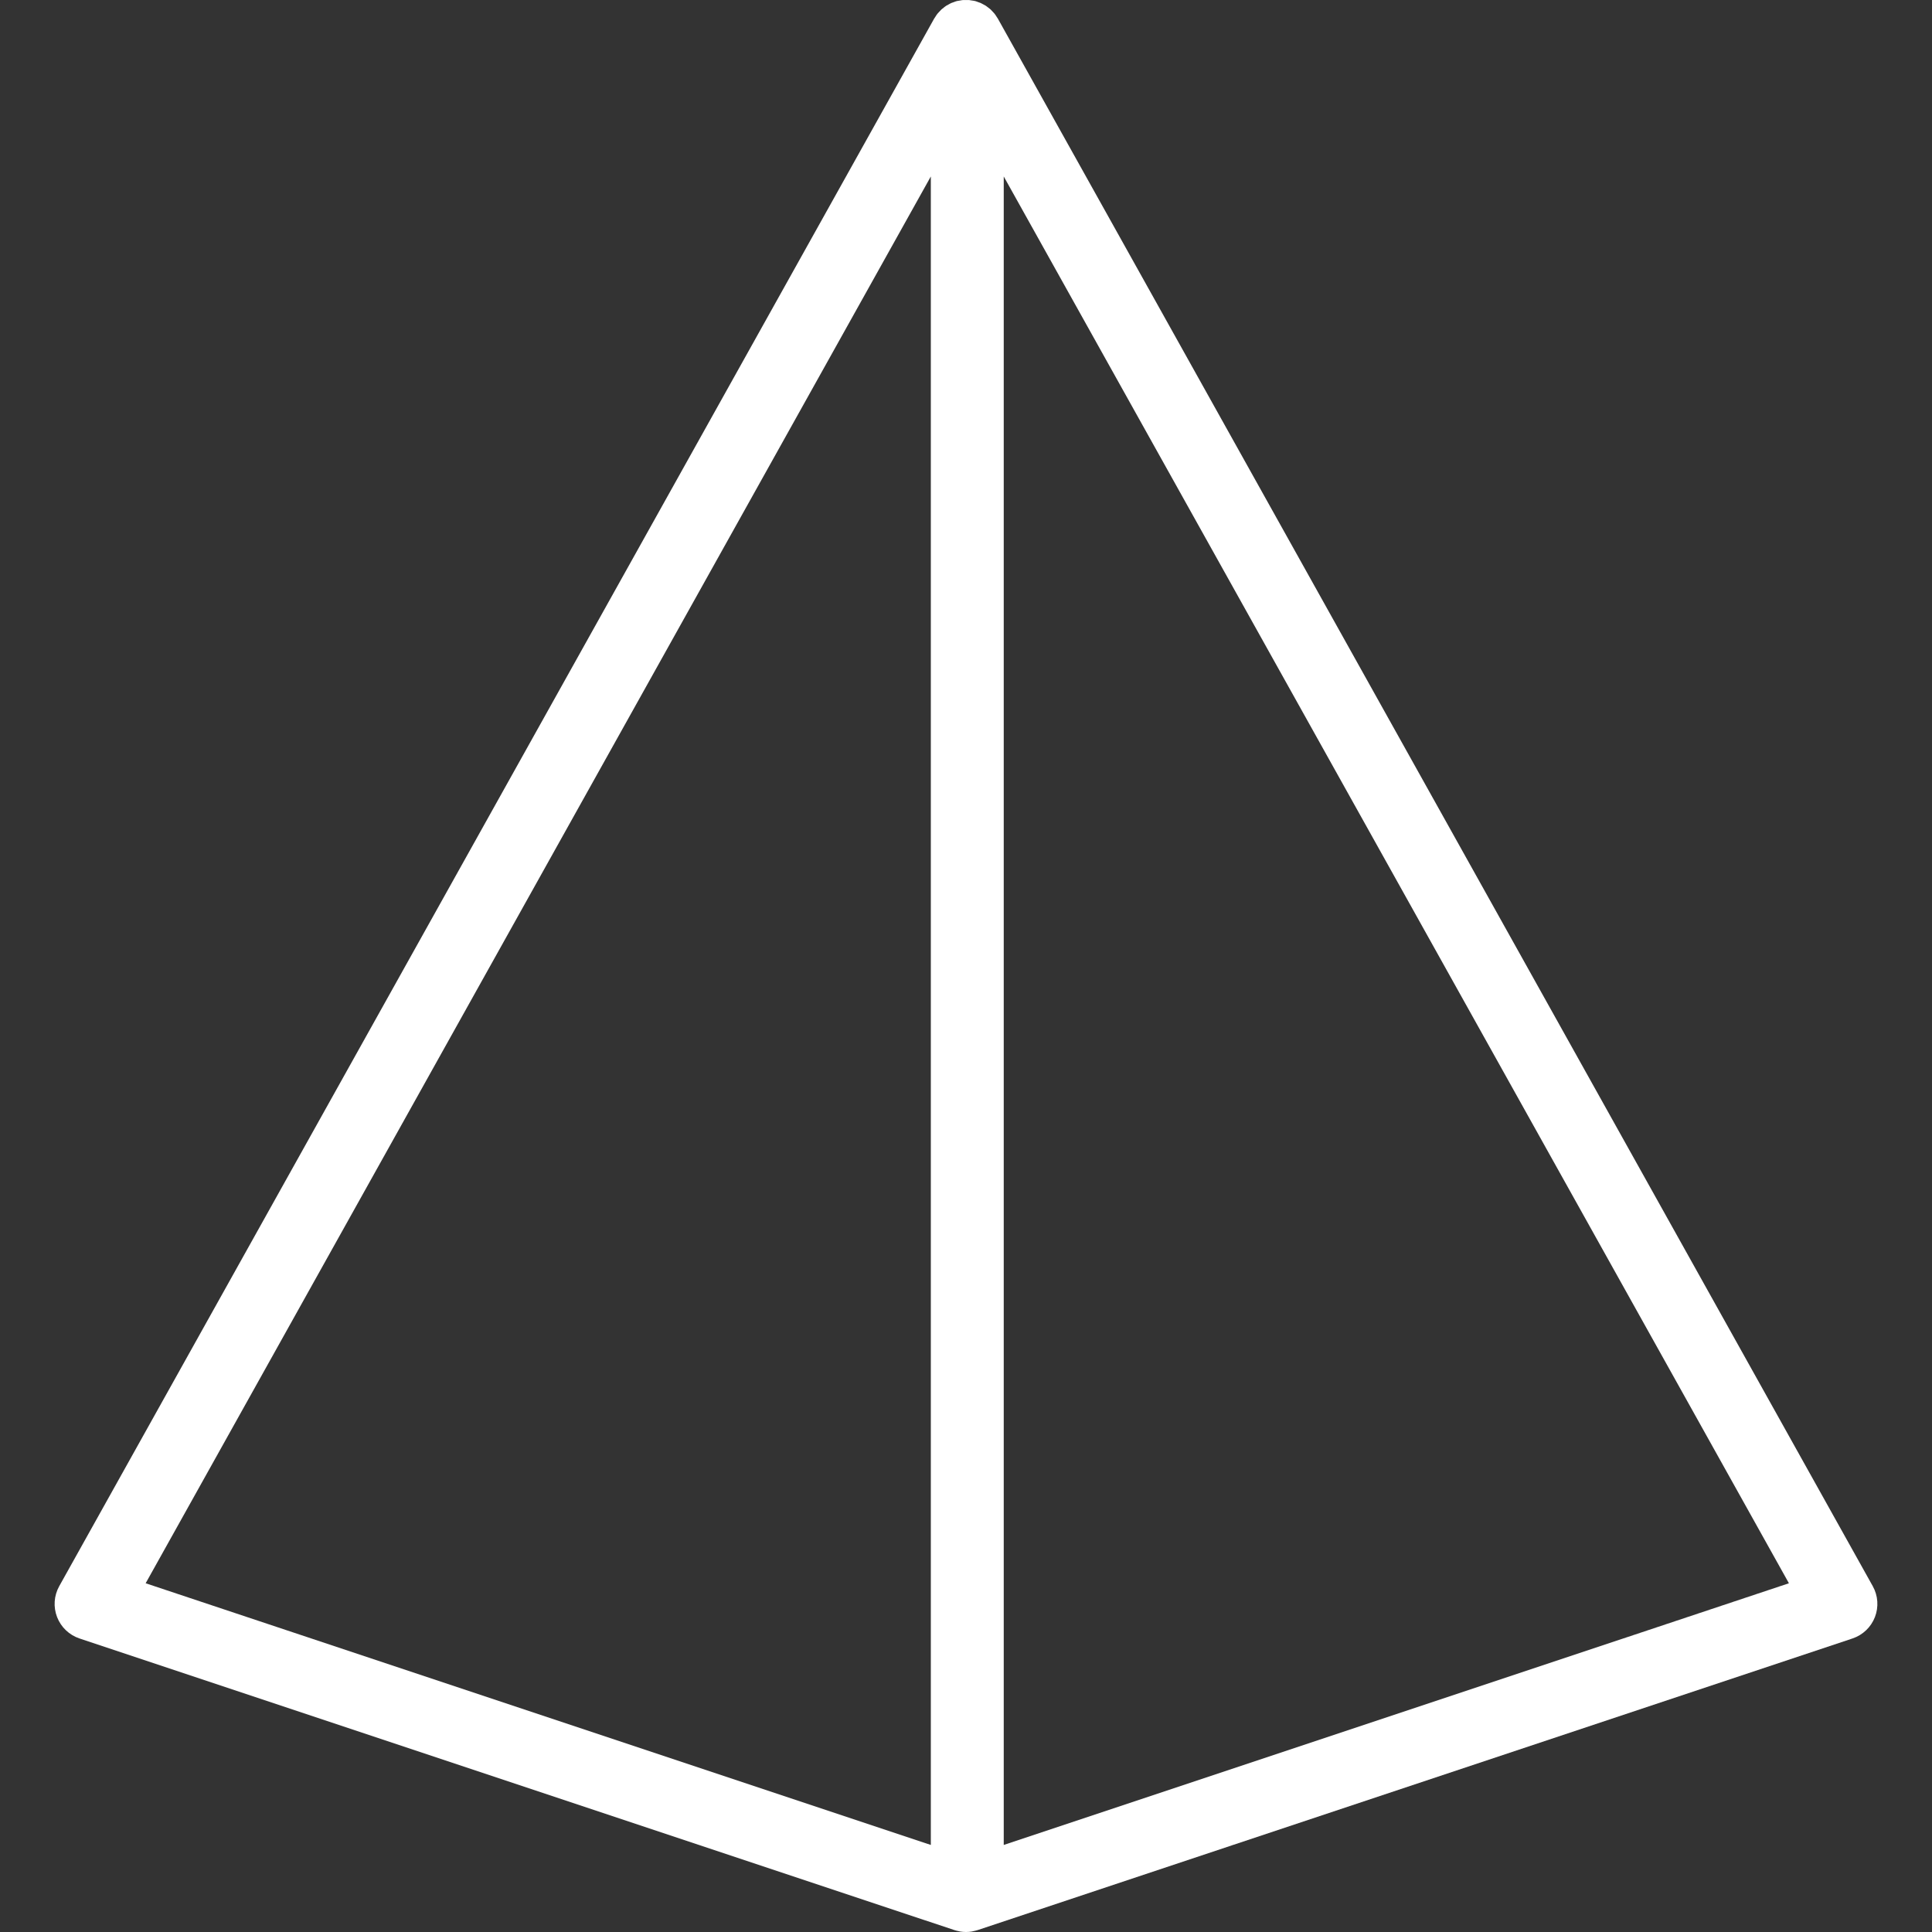 <?xml version="1.0" encoding="iso-8859-1"?>
<!-- Uploaded to: SVG Repo, www.svgrepo.com, Generator: SVG Repo Mixer Tools -->
<svg fill="#FFFFFF" height="800px" width="800px" version="1.1" id="Layer_1" xmlns="http://www.w3.org/2000/svg" xmlns:xlink="http://www.w3.org/1999/xlink" 
	 viewBox="0 0 512 512" xml:space="preserve">
<rect x="0" y="0" width="512" height="512" fill="#333333" stroke="none"/>
<g>
	<g>
		<path d="M496.298,420.343L264.5,5.039c-0.005-0.007-0.007-0.014-0.012-0.021l-0.054-0.097c-0.085-0.151-0.193-0.278-0.283-0.422
			c-0.182-0.29-0.359-0.58-0.571-0.849c-0.16-0.205-0.347-0.382-0.521-0.573c-0.179-0.193-0.349-0.394-0.542-0.573
			c-0.207-0.189-0.434-0.347-0.653-0.516c-0.198-0.151-0.382-0.311-0.592-0.448c-0.224-0.146-0.465-0.259-0.7-0.387
			c-0.231-0.125-0.453-0.26-0.696-0.366c-0.224-0.099-0.462-0.165-0.696-0.245c-0.25-0.087-0.486-0.196-0.745-0.262
			c-0.024-0.007-0.05-0.007-0.076-0.012c-0.278-0.071-0.568-0.099-0.856-0.144c-0.233-0.036-0.469-0.094-0.703-0.113
			c-0.264-0.021-0.531-0.002-0.797-0.002c-0.267,0-0.535-0.019-0.797,0.002c-0.264,0.021-0.531,0.085-0.795,0.127
			c-0.255,0.042-0.512,0.066-0.762,0.128c-0.026,0.007-0.054,0.007-0.082,0.014c-0.283,0.073-0.547,0.191-0.821,0.288
			c-0.203,0.073-0.41,0.13-0.608,0.214c-0.267,0.116-0.512,0.264-0.764,0.403c-0.212,0.116-0.432,0.217-0.635,0.349
			c-0.227,0.146-0.427,0.321-0.639,0.484c-0.205,0.16-0.415,0.307-0.608,0.483c-0.203,0.186-0.382,0.396-0.569,0.599
			c-0.167,0.182-0.347,0.351-0.5,0.549c-0.215,0.269-0.394,0.564-0.576,0.856c-0.09,0.142-0.198,0.267-0.281,0.415l-0.052,0.097
			c-0.005,0.007-0.009,0.014-0.014,0.021L15.702,420.343c-1.406,2.51-1.613,5.519-0.576,8.199c1.047,2.689,3.227,4.765,5.953,5.67
			L252.943,511.5c0.009,0.002,0.021,0.005,0.03,0.007c0.363,0.12,0.736,0.201,1.109,0.276c0.137,0.028,0.271,0.075,0.408,0.097
			c0.5,0.078,1.005,0.12,1.51,0.12c0.507,0,1.012-0.042,1.51-0.12c0.139-0.021,0.274-0.068,0.41-0.097
			c0.373-0.076,0.743-0.156,1.106-0.276c0.012-0.002,0.021-0.005,0.031-0.007l231.864-77.288c2.727-0.906,4.906-2.981,5.953-5.67
			C497.911,425.863,497.704,422.853,496.298,420.343z M246.679,488.932L38.6,419.579L246.679,46.763V488.932z M266.001,488.932
			V46.763L474.08,419.579L266.001,488.932z"/>
	</g>
</g>
</svg>